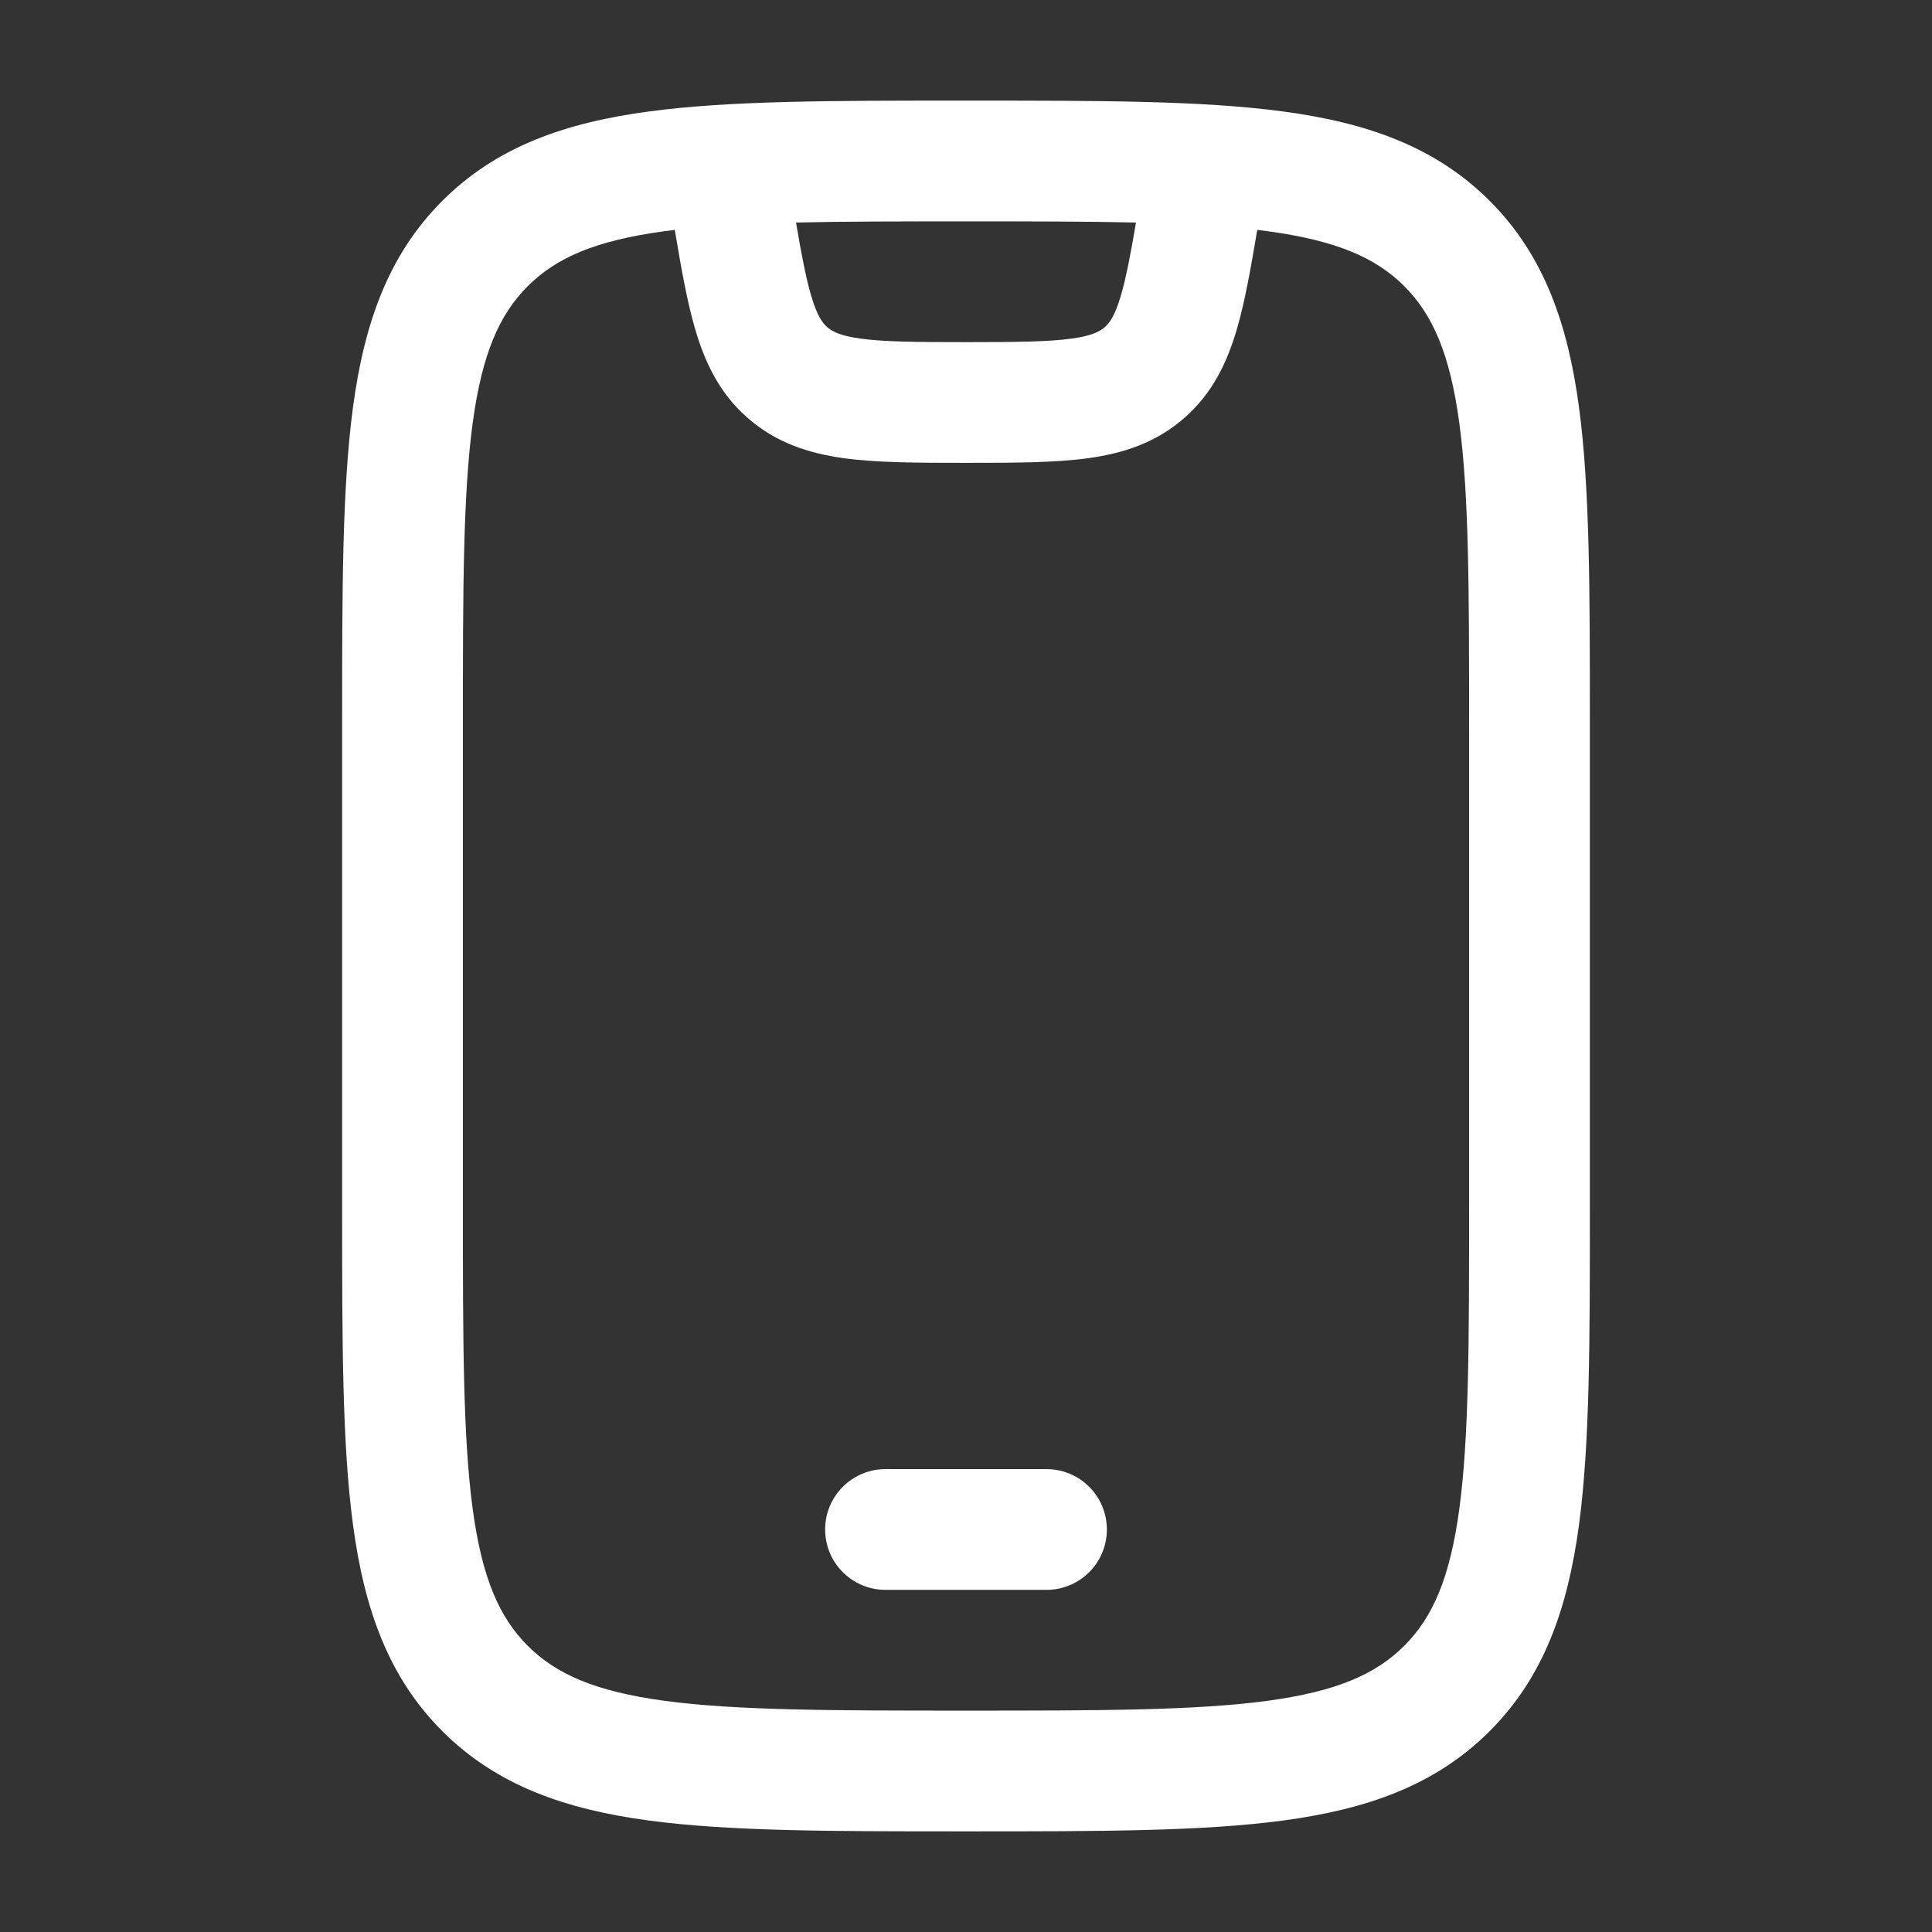<svg width="44" height="44" viewBox="0 0 44 44" fill="none" xmlns="http://www.w3.org/2000/svg">
<rect x="0" y="0" width="44" height="44" fill="#333333" stroke="none"/>
<path d="M18.792 34.833C18.792 34.074 19.407 33.458 20.167 33.458H23.833C24.593 33.458 25.208 34.074 25.208 34.833C25.208 35.593 24.593 36.208 23.833 36.208H20.167C19.407 36.208 18.792 35.593 18.792 34.833Z" fill="white"/>
<path fill-rule="evenodd" clip-rule="evenodd" d="M21.898 2.292H22.102C25.04 2.291 27.385 2.291 29.224 2.539C31.124 2.794 32.688 3.336 33.926 4.574C35.164 5.811 35.706 7.376 35.961 9.276C36.208 11.115 36.208 13.46 36.208 16.398V27.602C36.208 30.54 36.208 32.885 35.961 34.724C35.706 36.624 35.164 38.188 33.926 39.426C32.688 40.664 31.124 41.206 29.224 41.461C27.385 41.708 25.04 41.708 22.102 41.708H21.898C18.96 41.708 16.615 41.708 14.776 41.461C12.876 41.206 11.312 40.664 10.074 39.426C8.836 38.188 8.294 36.624 8.039 34.724C7.792 32.885 7.792 30.54 7.792 27.602V16.398C7.792 13.46 7.792 11.115 8.039 9.276C8.294 7.376 8.836 5.811 10.074 4.574C11.312 3.336 12.876 2.794 14.776 2.539C16.615 2.291 18.96 2.291 21.898 2.292ZM15.142 5.264C13.547 5.479 12.66 5.877 12.018 6.518C11.377 7.16 10.979 8.047 10.764 9.642C10.545 11.277 10.542 13.436 10.542 16.5V27.5C10.542 30.564 10.545 32.723 10.764 34.358C10.979 35.952 11.377 36.84 12.018 37.481C12.66 38.123 13.547 38.521 15.142 38.736C16.777 38.955 18.936 38.958 22 38.958C25.064 38.958 27.223 38.955 28.858 38.736C30.453 38.521 31.34 38.123 31.982 37.481C32.623 36.84 33.021 35.952 33.236 34.358C33.455 32.723 33.458 30.564 33.458 27.5V16.5C33.458 13.436 33.455 11.277 33.236 9.642C33.021 8.047 32.623 7.16 31.982 6.518C31.34 5.877 30.453 5.479 28.858 5.264C28.784 5.254 28.709 5.245 28.633 5.236C28.486 6.11 28.351 6.876 28.168 7.5C27.949 8.244 27.622 8.943 26.991 9.502C26.34 10.081 25.589 10.323 24.785 10.435C24.026 10.539 23.091 10.541 22 10.541C20.91 10.541 19.974 10.539 19.216 10.435C18.411 10.323 17.661 10.081 17.009 9.502C16.378 8.943 16.051 8.244 15.833 7.5C15.649 6.876 15.514 6.11 15.368 5.236C15.291 5.245 15.216 5.254 15.142 5.264ZM18.129 5.068C18.254 5.804 18.353 6.322 18.471 6.726C18.612 7.204 18.736 7.359 18.834 7.445C18.941 7.54 19.108 7.644 19.592 7.711C20.123 7.784 20.847 7.792 22 7.792C23.153 7.792 23.878 7.784 24.408 7.711C24.893 7.644 25.059 7.54 25.166 7.445C25.264 7.359 25.389 7.204 25.529 6.726C25.647 6.322 25.746 5.804 25.872 5.068C24.766 5.042 23.49 5.042 22 5.042C20.51 5.042 19.234 5.042 18.129 5.068Z" fill="white"/>
</svg>
